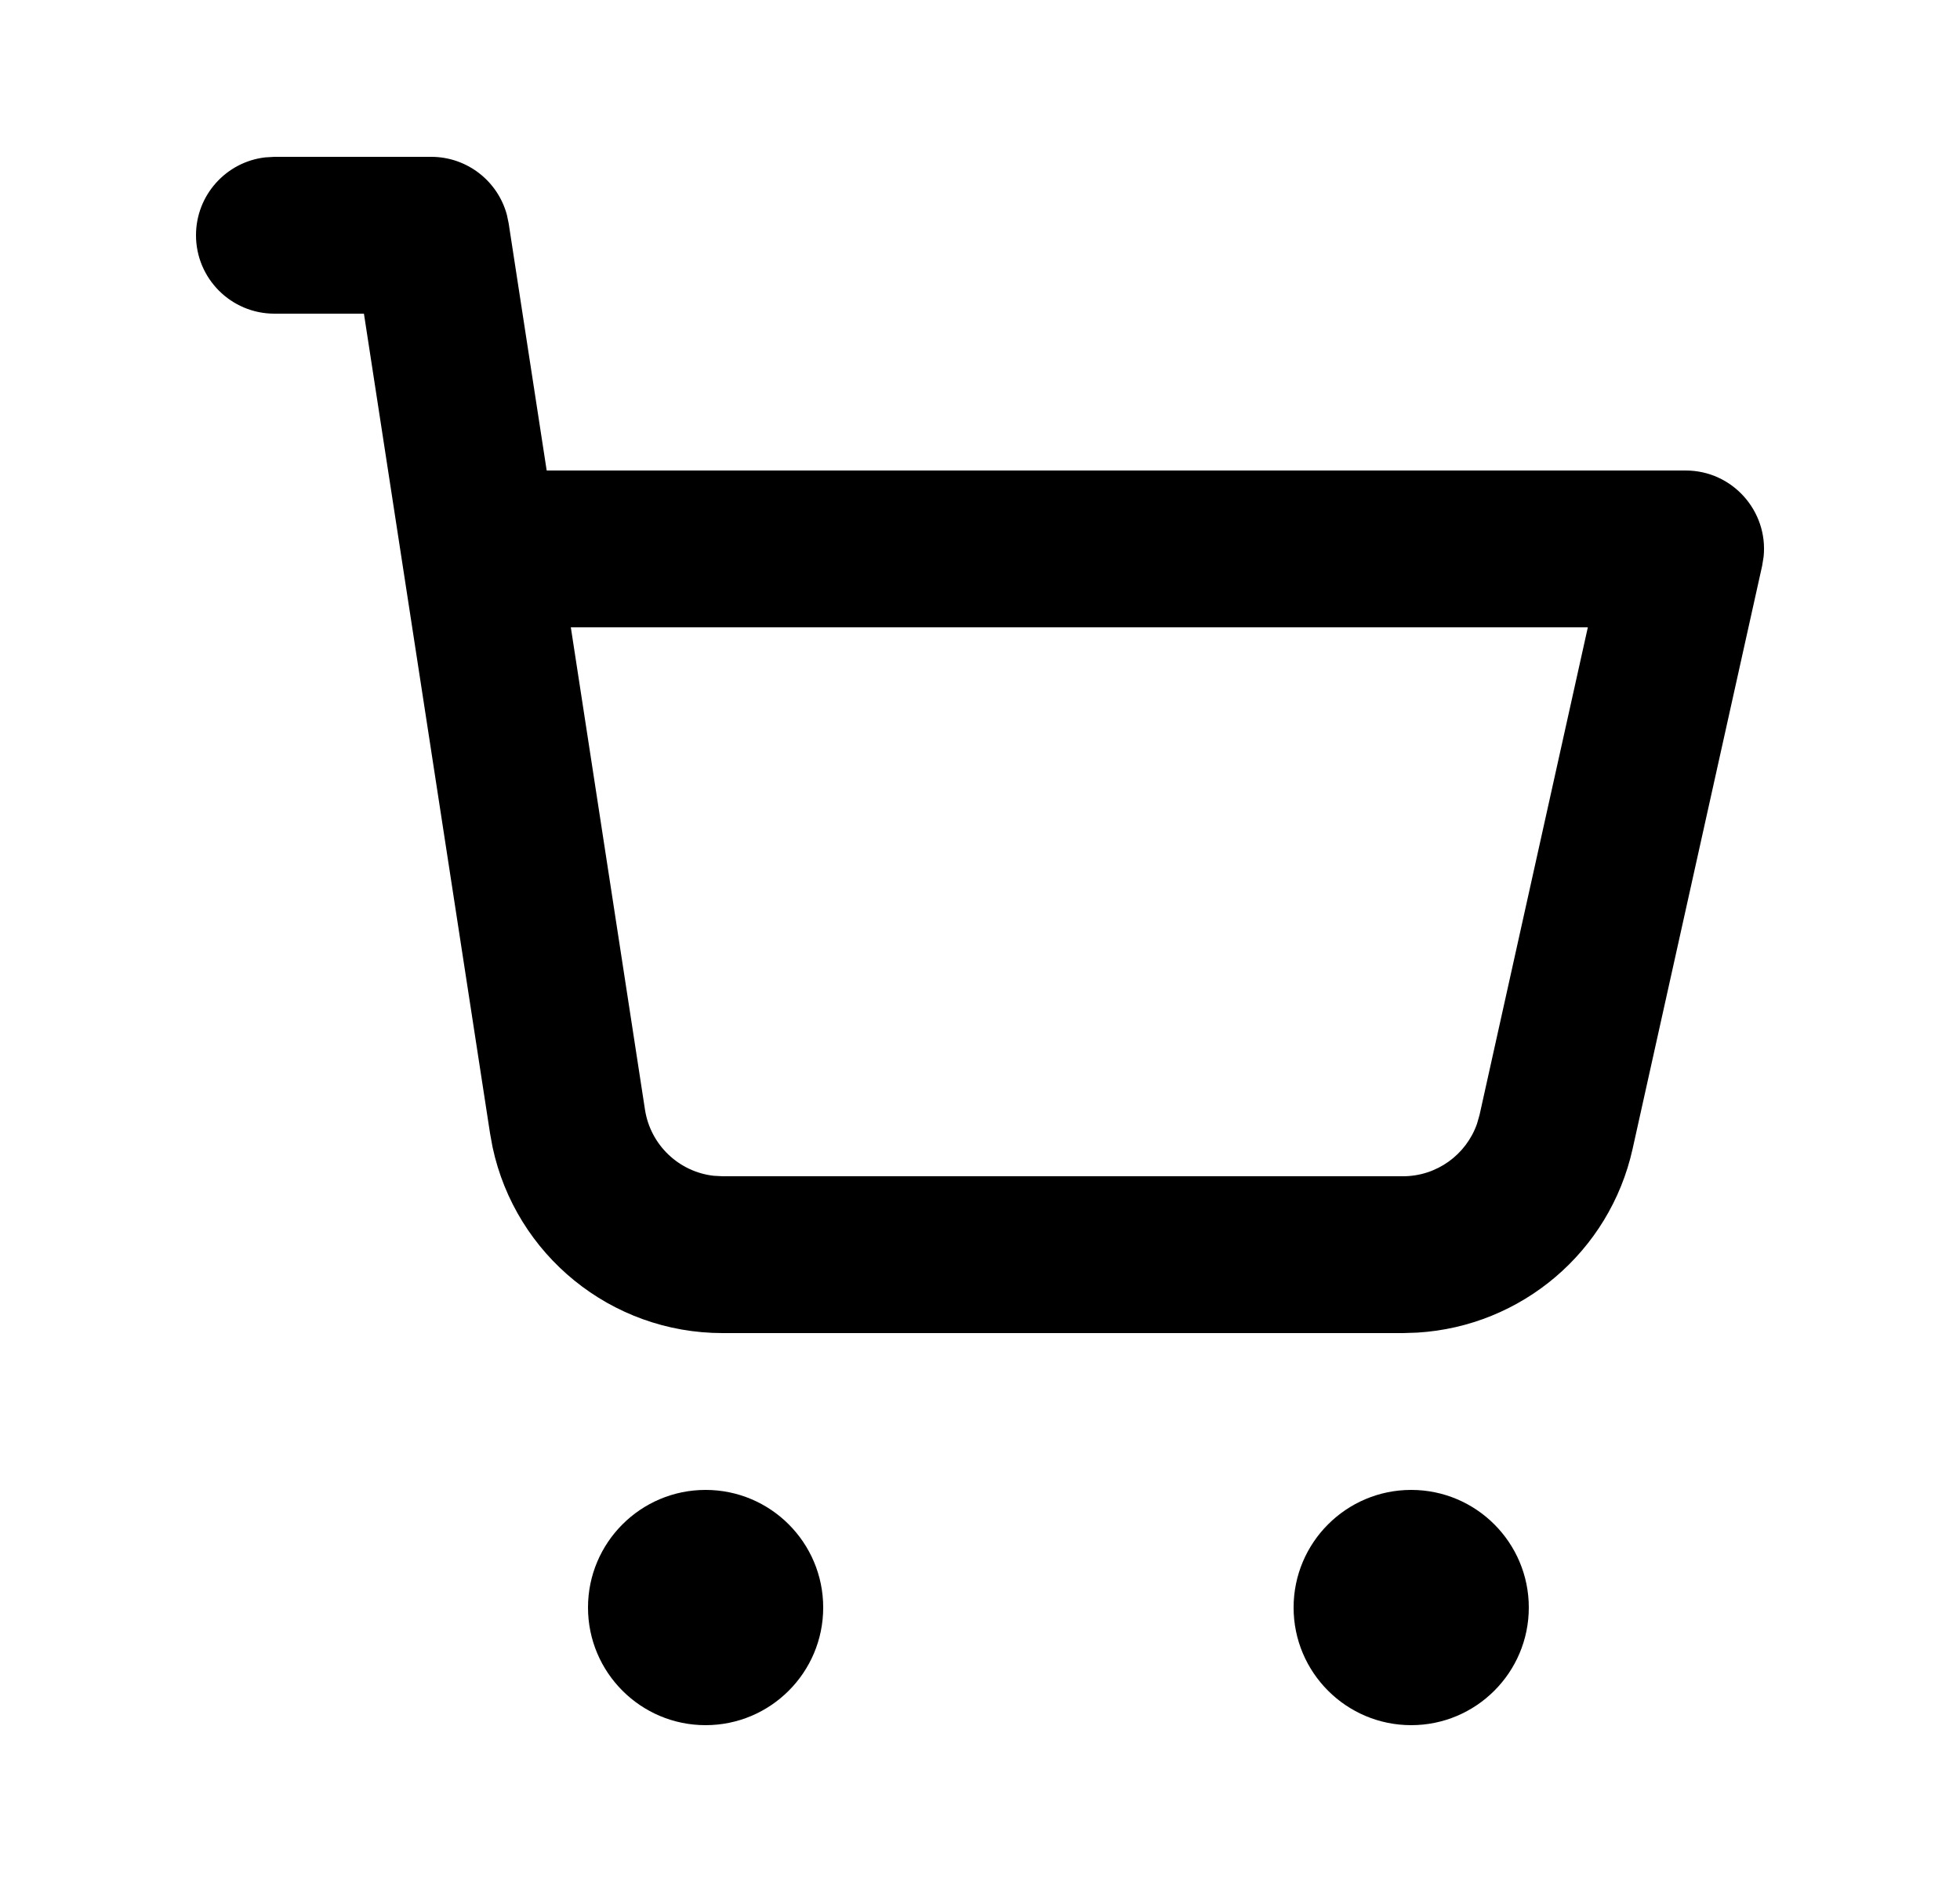 <svg width="25" height="24" viewBox="0 0 25 24" fill="none" xmlns="http://www.w3.org/2000/svg">
<path fill-rule="evenodd" clip-rule="evenodd" d="M9 19C9.828 19 10.5 19.672 10.5 20.5C10.5 21.328 9.828 22 9 22C8.172 22 7.5 21.328 7.5 20.5C7.5 19.672 8.172 19 9 19ZM18 19C18.828 19 19.5 19.672 19.5 20.5C19.5 21.328 18.828 22 18 22C17.172 22 16.5 21.328 16.5 20.5C16.5 19.672 17.172 19 18 19ZM3.5 2H5.5C5.956 2 6.348 2.307 6.465 2.738L6.488 2.848L6.973 6H21.5C22.1 6 22.555 6.521 22.495 7.1L22.476 7.217L20.824 14.651C20.532 15.964 19.406 16.914 18.078 16.994L17.896 17H9.216C7.794 17 6.577 16.004 6.283 14.63L6.251 14.456L4.642 4H3.5C2.948 4 2.5 3.552 2.5 3C2.5 2.487 2.886 2.064 3.383 2.007L3.5 2H5.5H3.5ZM20.253 8H7.281L8.227 14.152C8.297 14.602 8.66 14.944 9.103 14.994L9.216 15H17.896C18.325 15 18.702 14.726 18.84 14.329L18.872 14.217L20.253 8Z" fill="black"/>
</svg>
